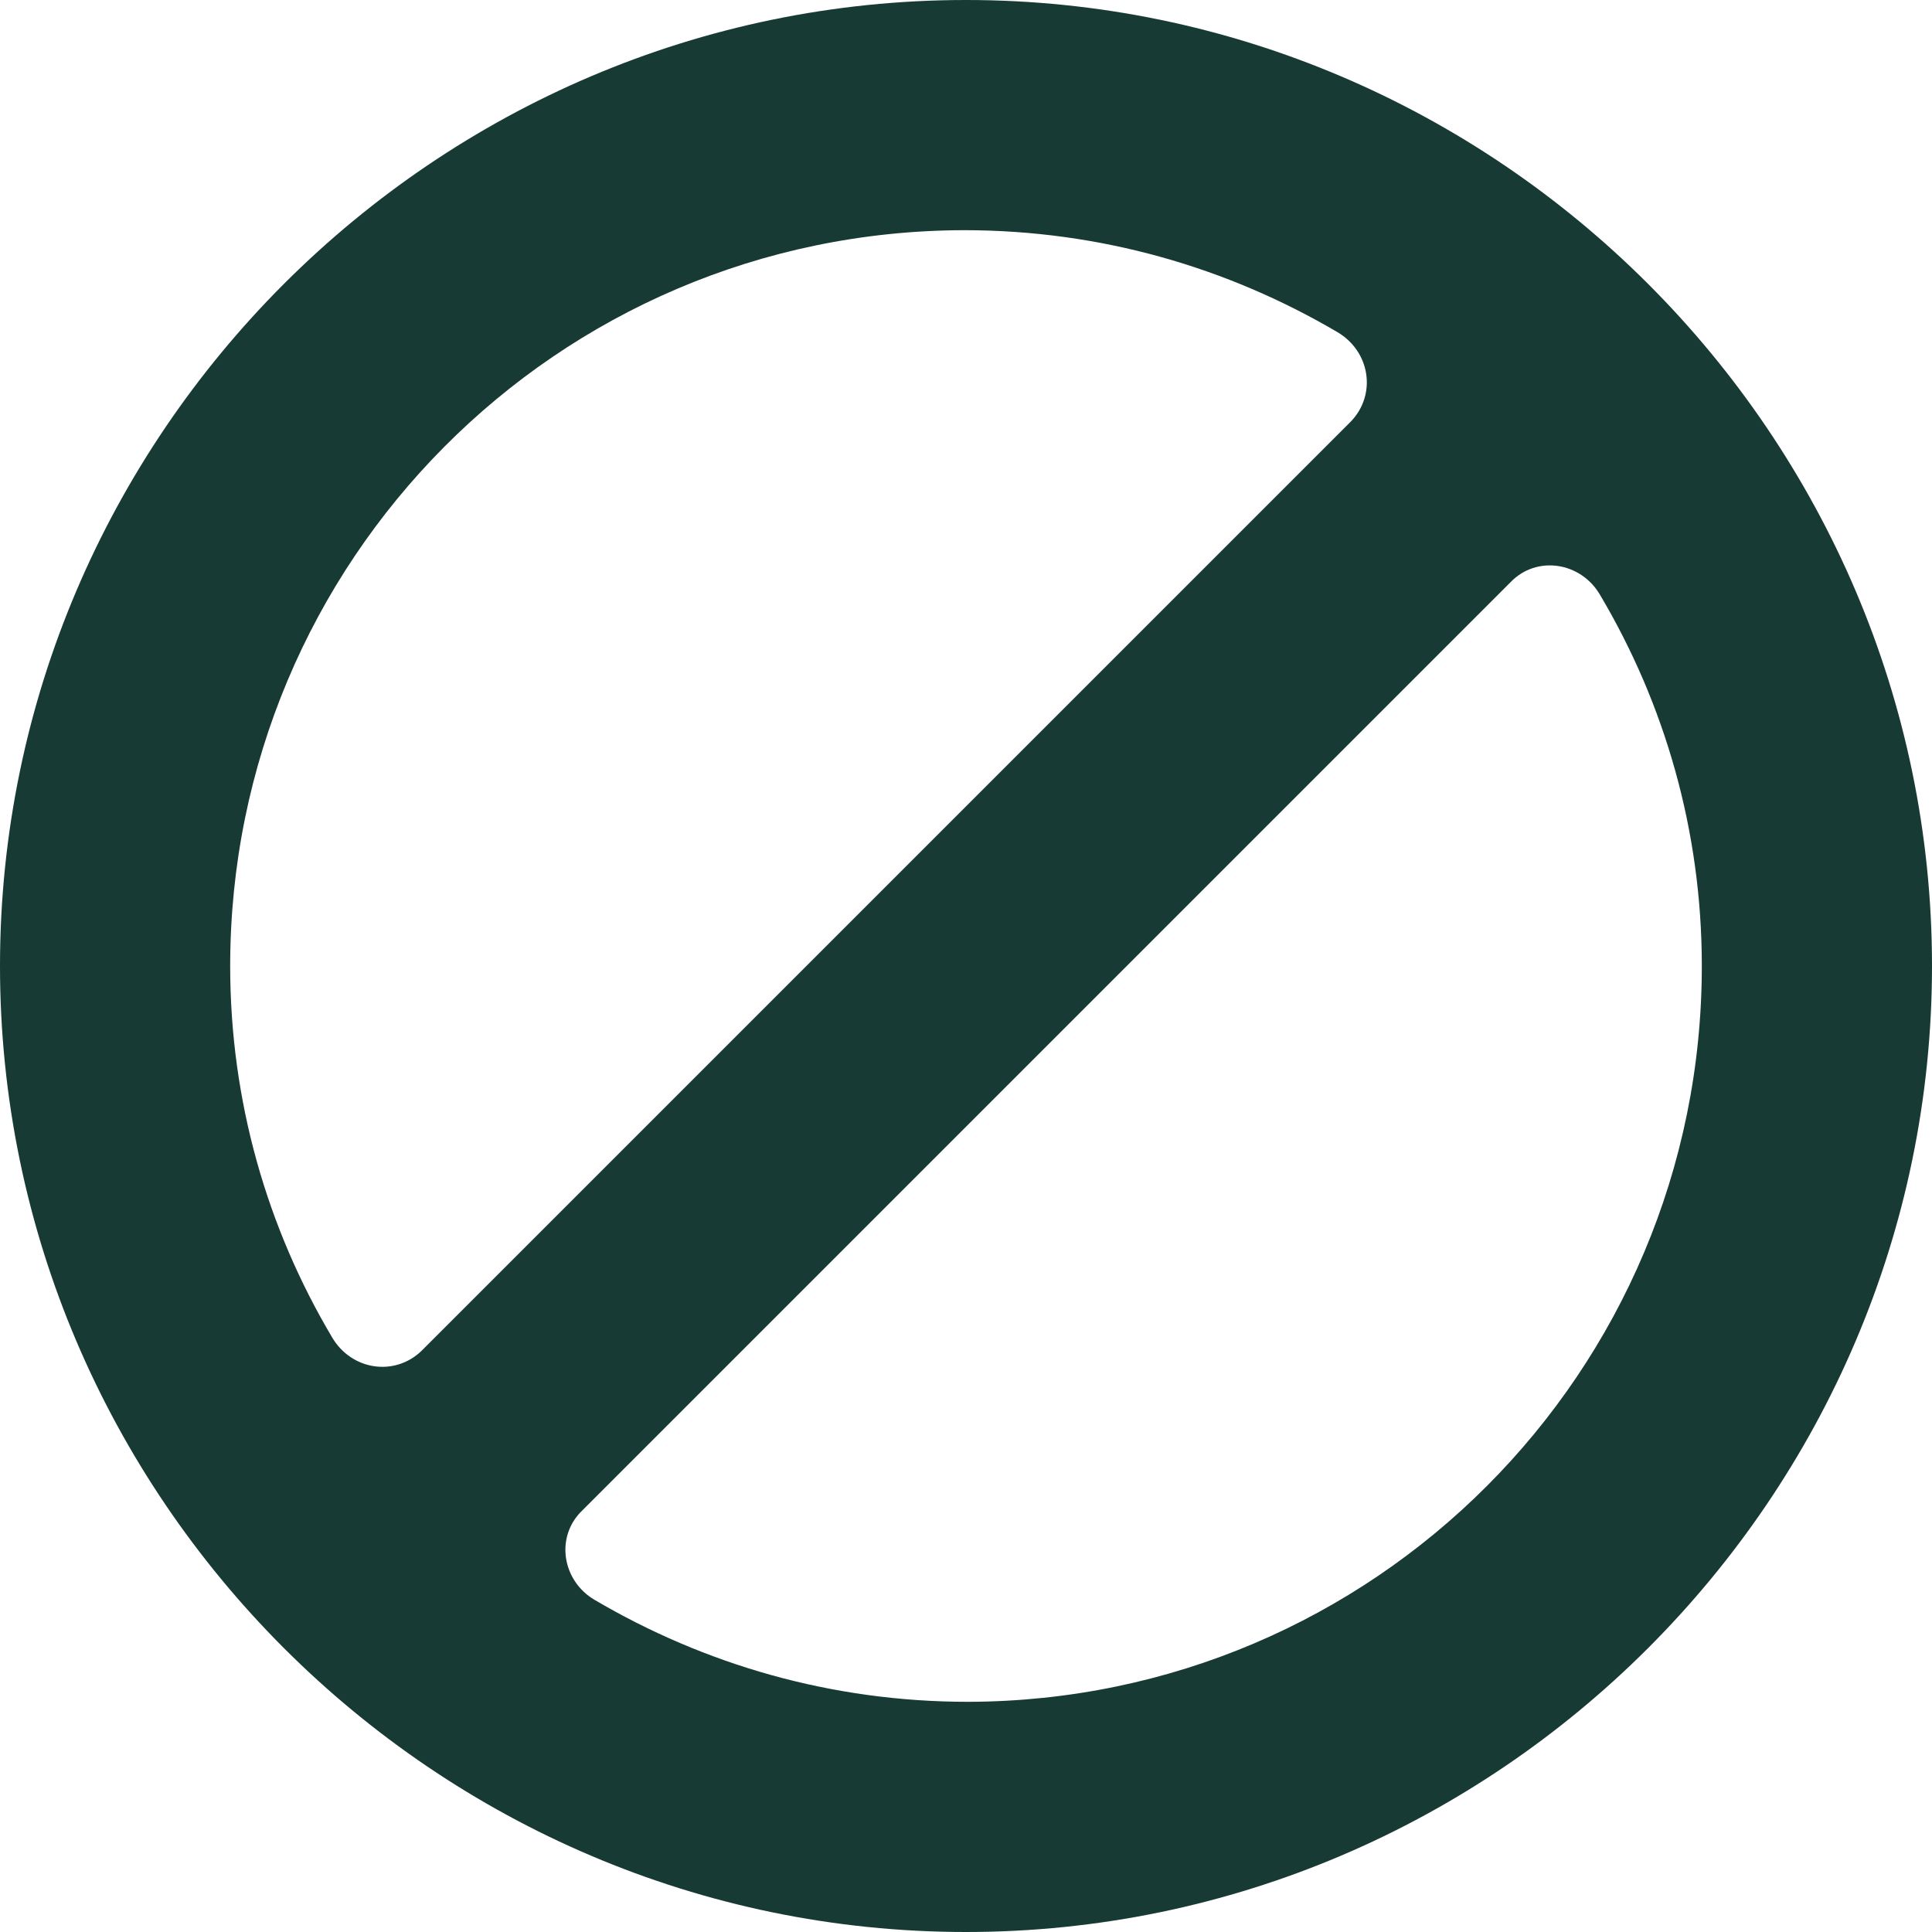 <svg fill="#173a34" id="Capa_1" enable-background="new 0 0 512 512" height="512" viewBox="0 0 512 512" width="512" xmlns="http://www.w3.org/2000/svg"><g><path d="m256 0c-140.7 0-256 115.3-256 256s115.3 256 256 256 256-115.3 256-256-115.3-256-256-256zm-167.999 354.399c-17.1-28.799-27.001-62.399-27.001-98.399 0-107.1 86.4-194.7 194.399-195 36.301 0 69.901 9.899 99.001 26.999 8.699 5.101 10.499 16.501 3.6 23.701-45.9 45.899-200.401 200.4-246.3 246.299-7.2 6.901-18.6 5.101-23.699-3.6zm168.6 96.601c-36.301 0-69.901-9.901-99.001-27.001-8.699-5.099-10.499-16.8-3.3-23.699l246-246c6.899-7.2 18.6-5.4 23.699 3.3 17.1 28.8 27.001 62.4 27.001 98.4 0 107.699-87.001 194.7-194.399 195z"/></g></svg>